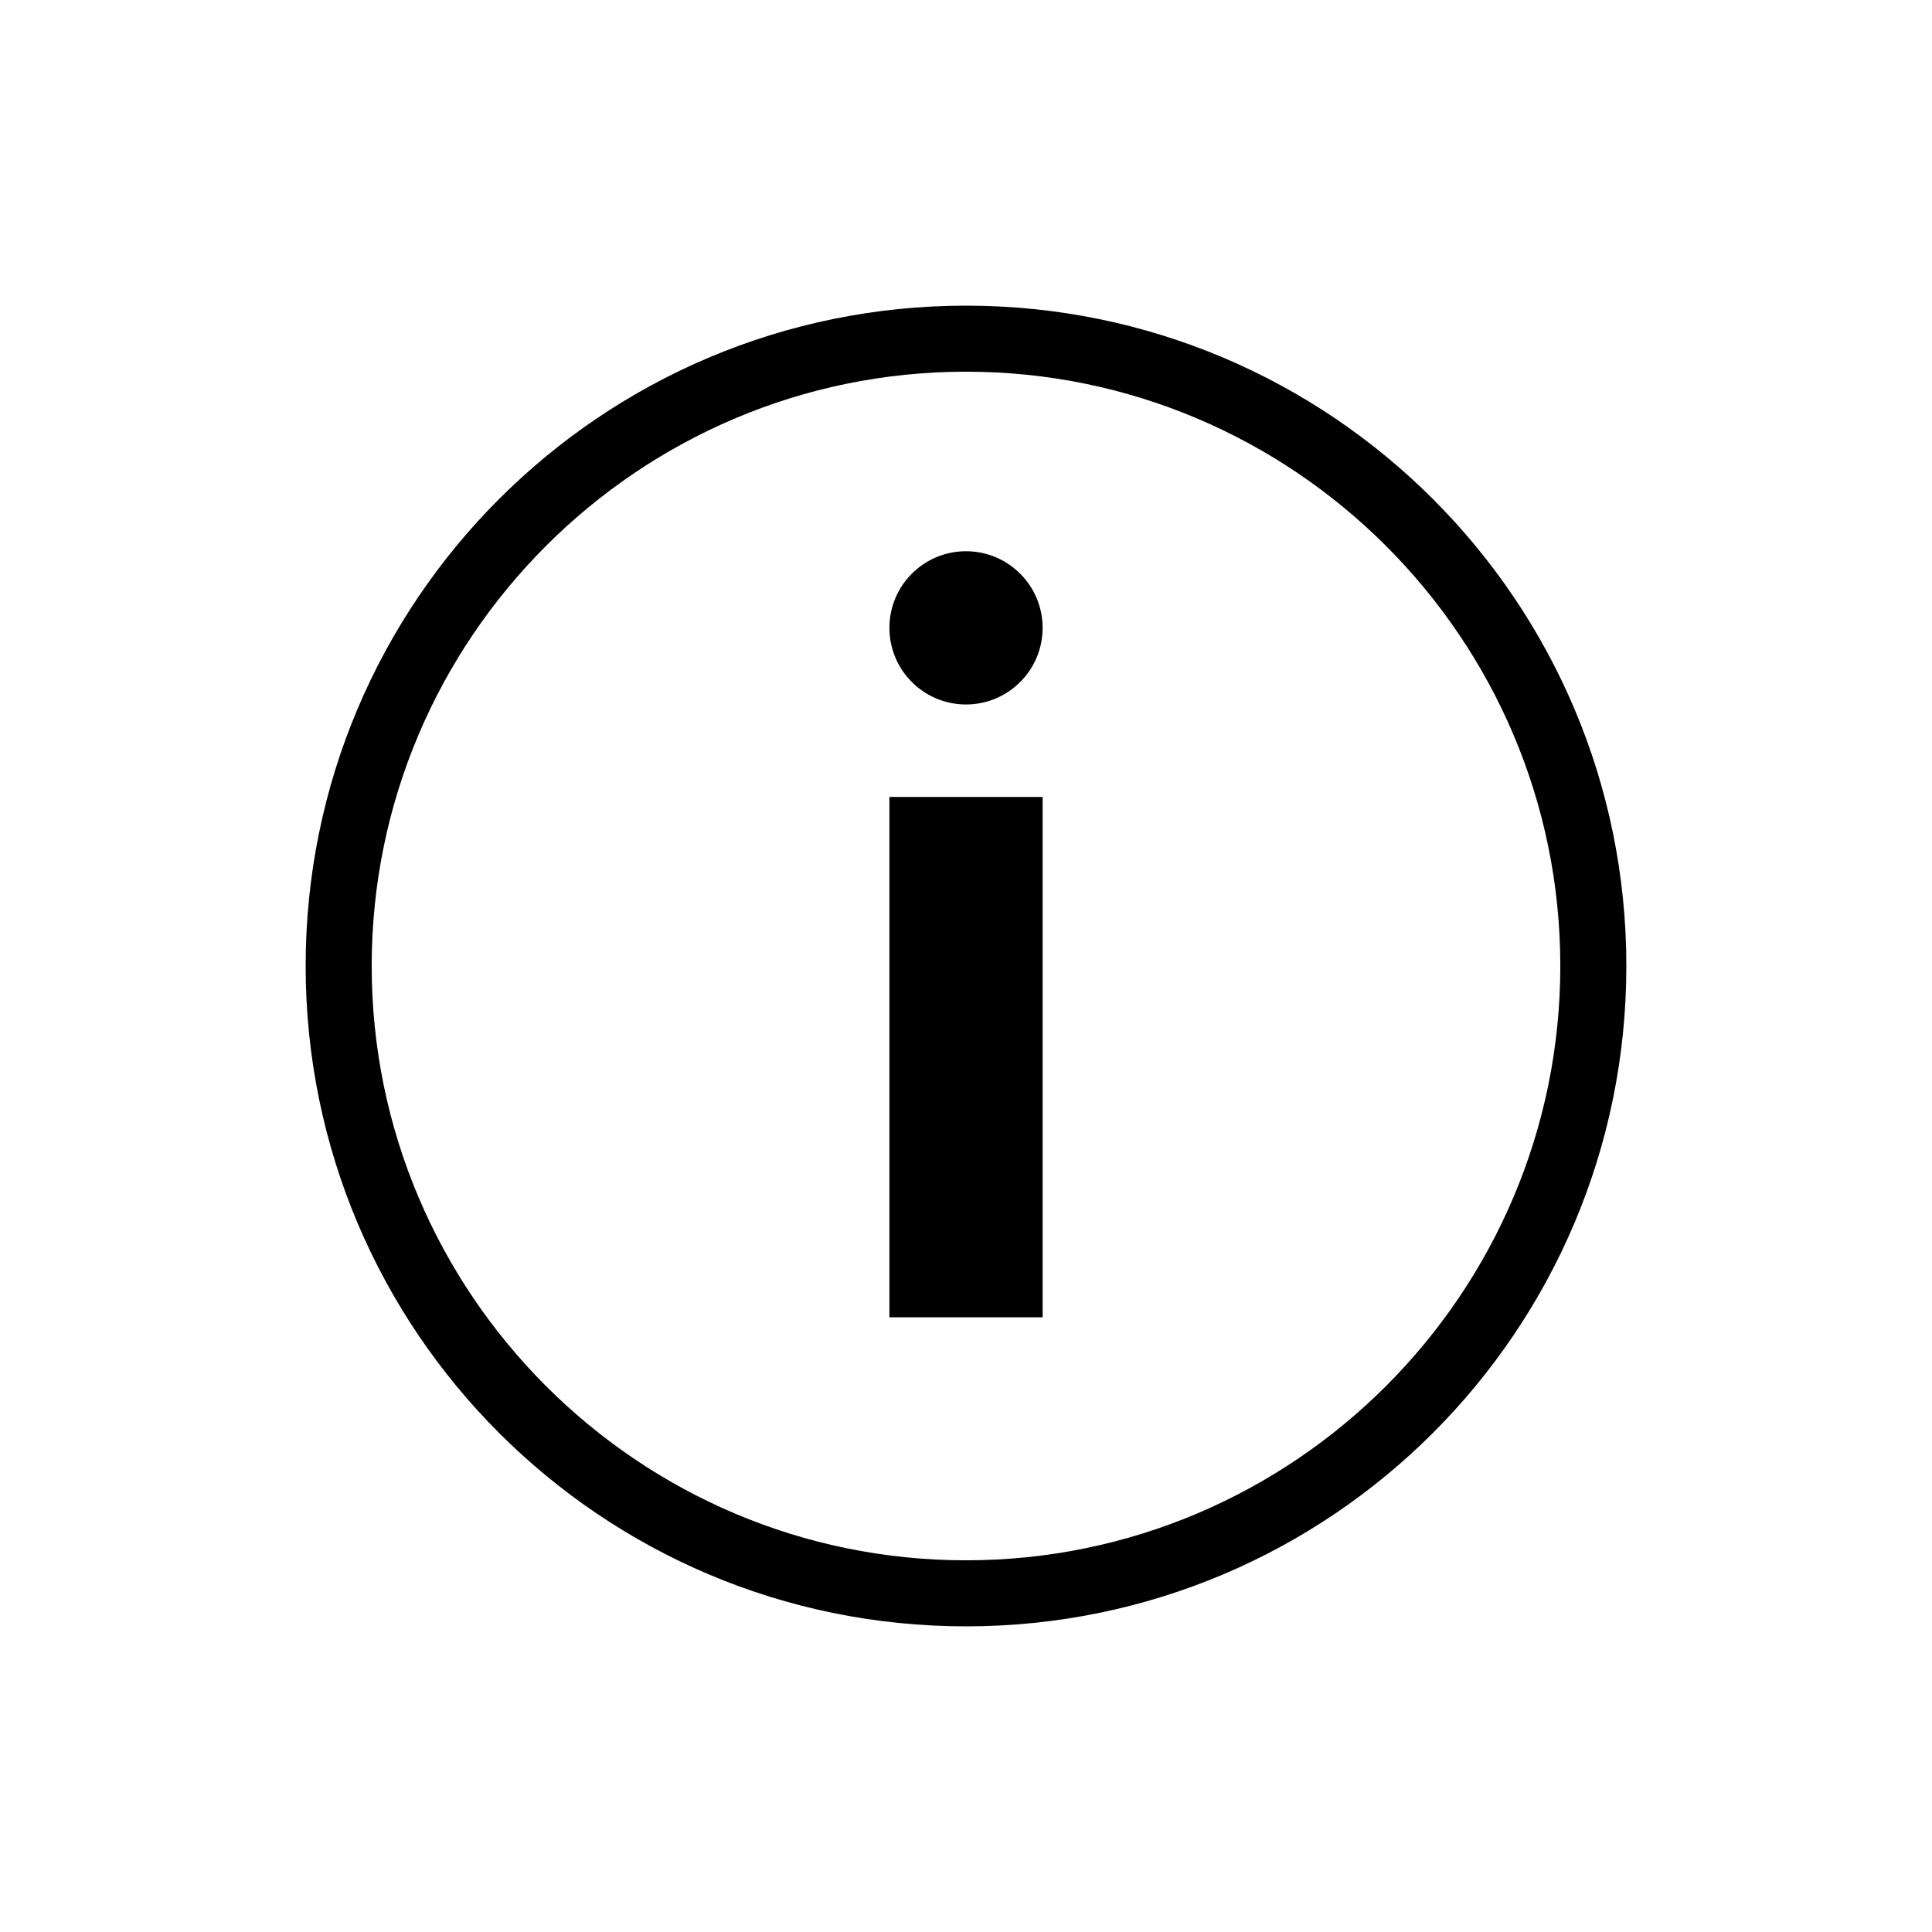 <?xml version="1.0" encoding="utf-8"?>
<!-- Generator: Adobe Illustrator 16.0.1, SVG Export Plug-In . SVG Version: 6.00 Build 0)  -->
<!DOCTYPE svg PUBLIC "-//W3C//DTD SVG 1.1//EN" "http://www.w3.org/Graphics/SVG/1.1/DTD/svg11.dtd">
<svg version="1.1" id="Layer_1" xmlns="http://www.w3.org/2000/svg" xmlns:xlink="http://www.w3.org/1999/xlink" x="0px" y="0px"
	 width="512px" height="512px" viewBox="0 0 512 512" enable-background="new 0 0 512 512" xml:space="preserve">
<g>
	<path d="M256,81c-96.653,0-175,78.347-175,174.983C81,352.652,159.347,431,256,431c96.652,0,175-78.348,175-175.017
		C431,159.347,352.652,81,256,81z M256,413.498c-86.842,0-157.498-70.655-157.498-157.515c0-86.825,70.656-157.481,157.498-157.481
		s157.498,70.656,157.498,157.481C413.498,342.843,342.842,413.498,256,413.498z"/>
	<path d="M235.704,166.389c0-11.212,9.084-20.305,20.296-20.305c11.211,0,20.305,9.092,20.305,20.305s-9.094,20.305-20.305,20.305
		C244.788,186.694,235.704,177.602,235.704,166.389z"/>
	<rect x="235.704" y="211.203" width="40.601" height="137.896"/>
</g>
</svg>
